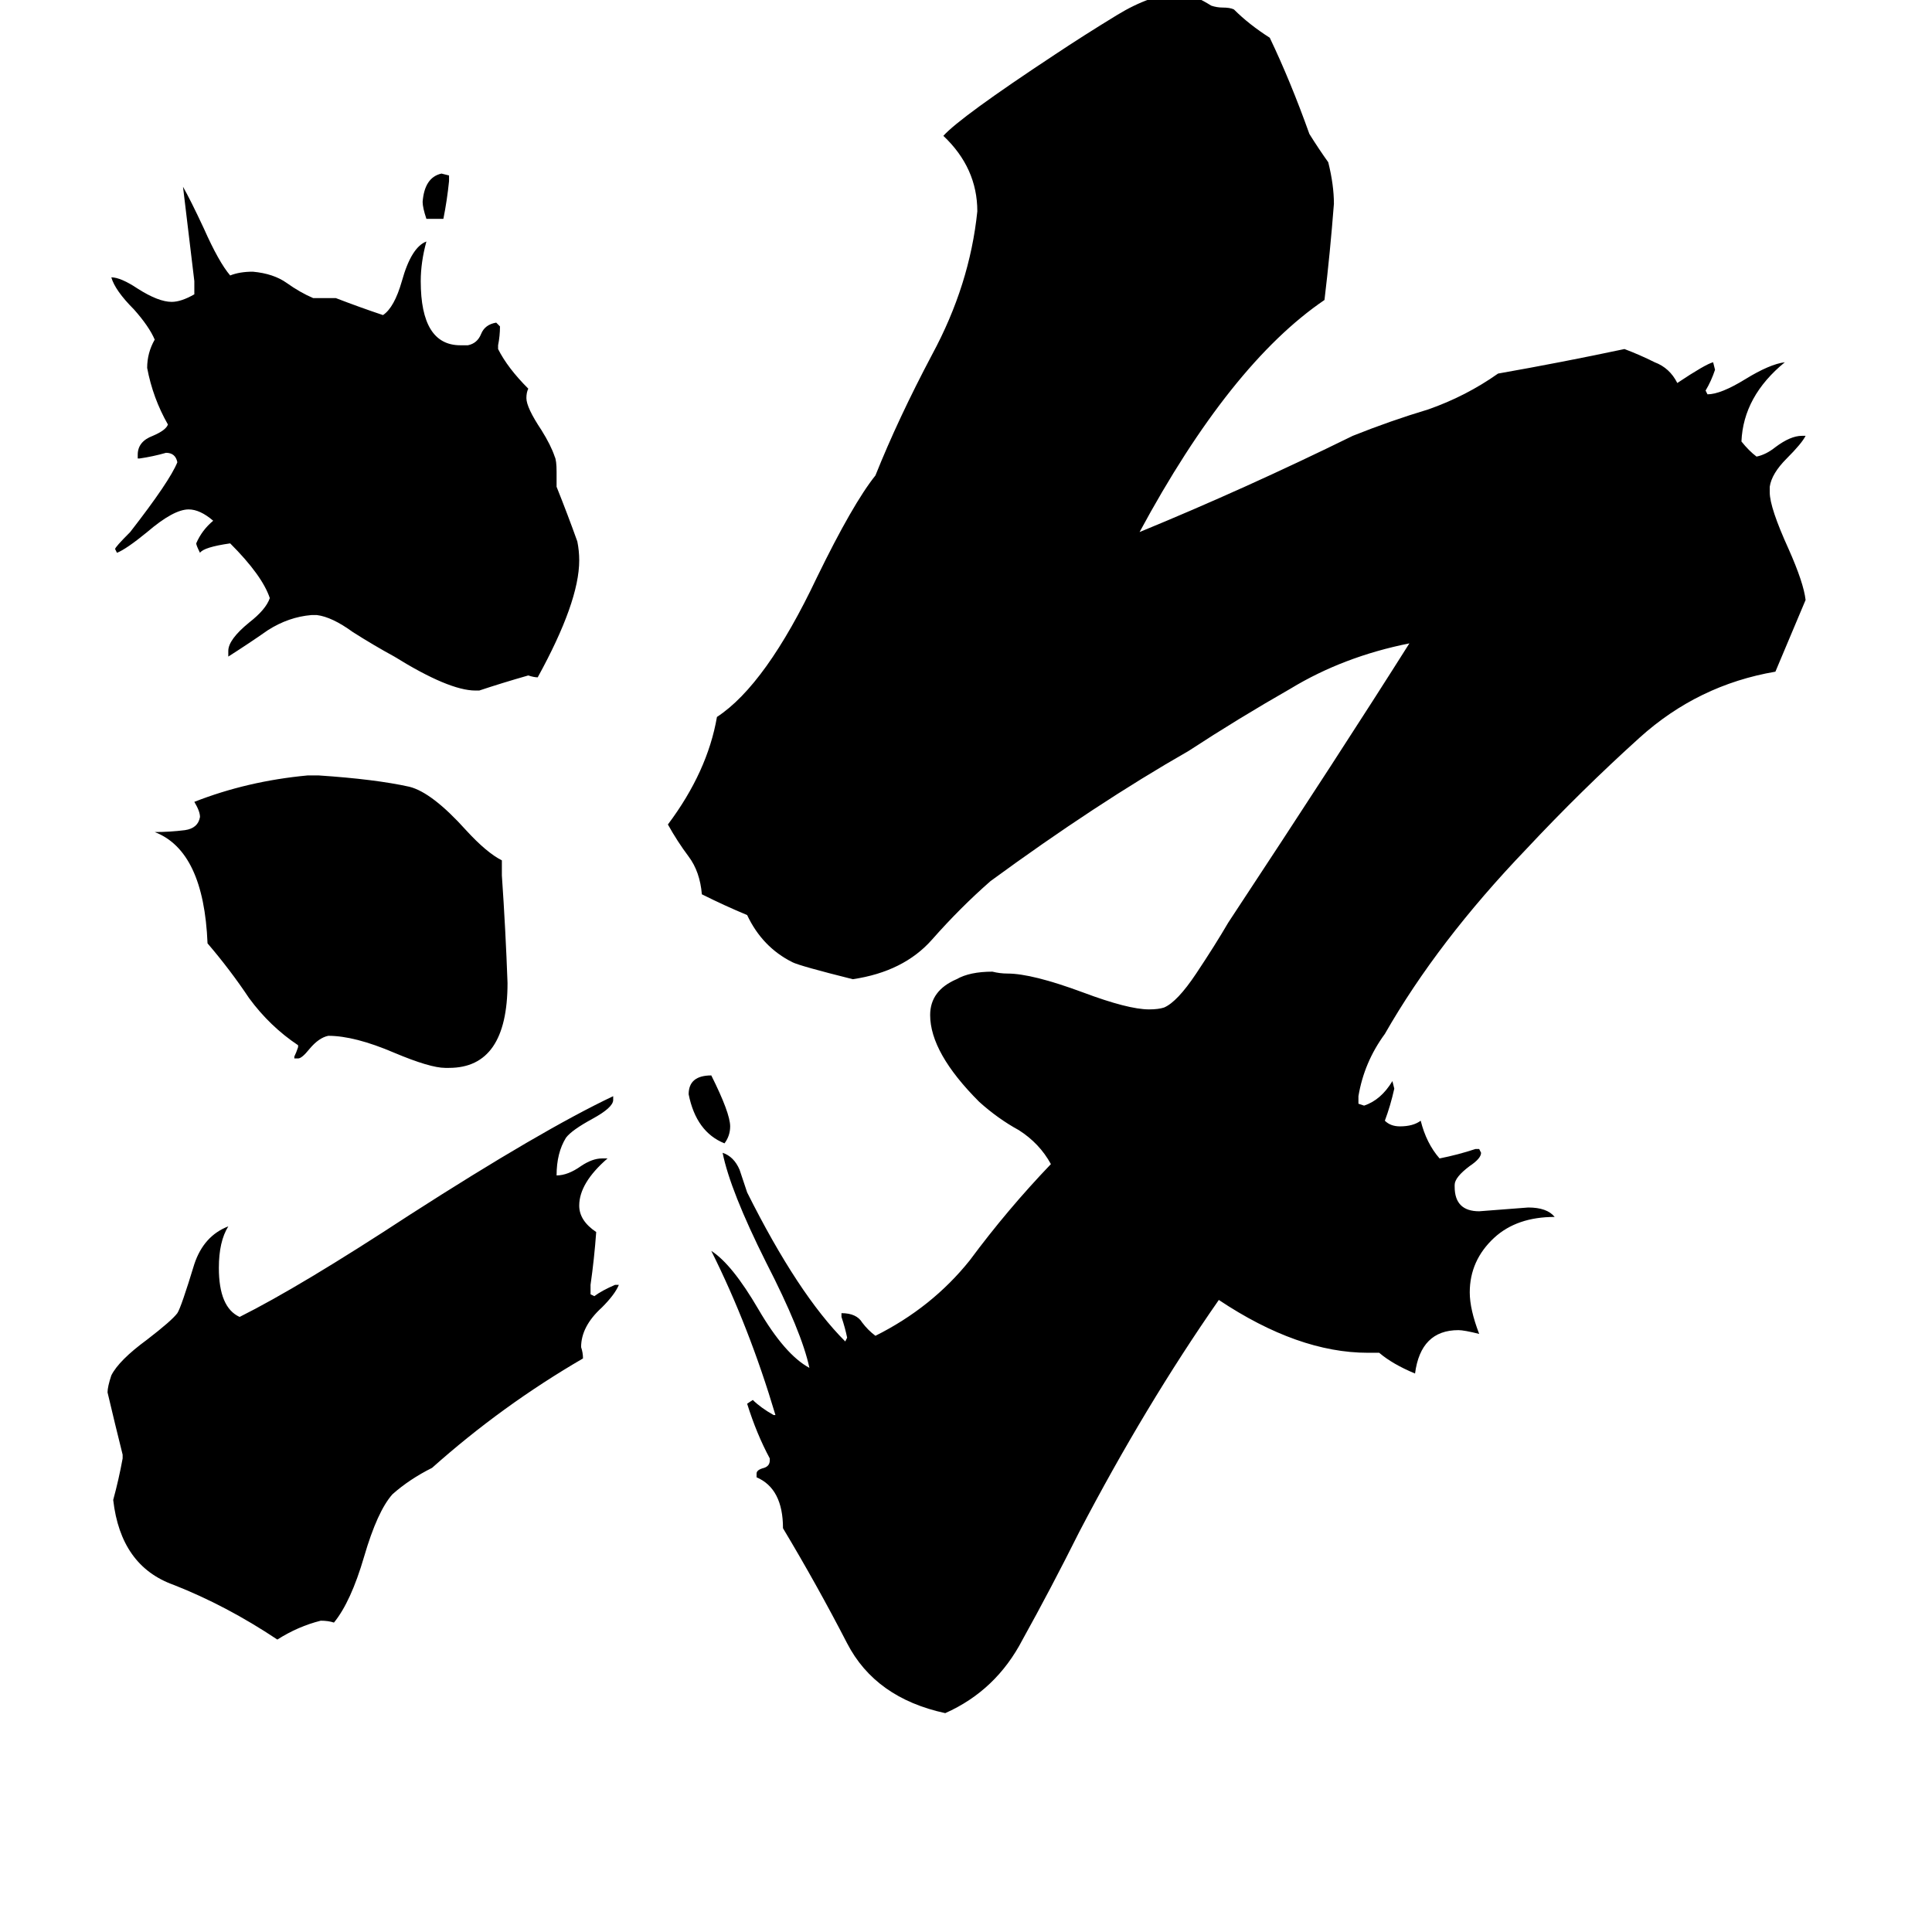 <svg xmlns="http://www.w3.org/2000/svg" viewBox="0 -800 1024 1024">
	<path fill="#000000" d="M235 -684H226Q224 -690 224 -693Q225 -706 234 -708L238 -707V-704Q237 -694 235 -684ZM384 -194Q369 -200 365 -220Q365 -230 377 -230Q387 -210 387 -203Q387 -198 384 -194ZM238 -234H236Q228 -234 209 -242Q188 -251 174 -251Q169 -250 164 -244Q160 -239 158 -239H156V-240Q157 -242 158 -245V-246Q143 -256 132 -271Q122 -286 110 -300Q108 -349 82 -359Q90 -359 98 -360Q105 -361 106 -367Q106 -370 103 -375Q131 -386 163 -389H169Q199 -387 217 -383Q229 -380 247 -360Q258 -348 266 -344V-336Q268 -307 269 -279Q269 -234 238 -234ZM254 -434H252Q238 -434 209 -452Q198 -458 187 -465Q176 -473 168 -474H165Q153 -473 142 -466Q132 -459 121 -452V-455Q121 -461 132 -470Q141 -477 143 -483Q139 -495 122 -512Q108 -510 106 -507Q104 -511 104 -512Q107 -519 113 -524Q106 -530 100 -530Q92 -530 78 -518Q67 -509 62 -507L61 -509Q61 -510 69 -518Q90 -545 94 -555Q93 -560 88 -560Q81 -558 74 -557H73V-559Q73 -566 81 -569Q88 -572 89 -575Q81 -589 78 -605Q78 -613 82 -620Q79 -627 71 -636Q61 -646 59 -653Q64 -653 73 -647Q84 -640 91 -640Q96 -640 103 -644V-651Q100 -676 97 -701Q101 -694 108 -679Q116 -661 122 -654Q127 -656 134 -656Q145 -655 152 -650Q159 -645 166 -642H178Q191 -637 203 -633Q209 -637 213 -651Q218 -669 226 -672Q223 -661 223 -651Q223 -617 244 -617H248Q253 -618 255 -623Q257 -628 263 -629L265 -627Q265 -622 264 -617V-615Q269 -605 280 -594Q279 -592 279 -589Q279 -584 287 -572Q292 -564 294 -558Q295 -556 295 -550V-542Q301 -527 306 -513Q307 -508 307 -503Q307 -481 285 -441Q283 -441 280 -442Q266 -438 254 -434ZM326 -119H328Q326 -114 319 -107Q308 -97 308 -86Q309 -83 309 -80Q266 -55 229 -22Q217 -16 208 -8Q200 1 193 25Q186 49 177 60Q174 59 170 59Q158 62 147 69Q120 51 92 40Q64 30 60 -5Q63 -16 65 -27V-29Q61 -45 57 -62Q57 -65 59 -71Q63 -79 78 -90Q91 -100 94 -104Q96 -107 103 -130Q108 -145 121 -150Q116 -142 116 -128Q116 -107 127 -102Q159 -118 217 -156Q287 -201 325 -219V-217Q325 -213 314 -207Q303 -201 300 -197Q295 -189 295 -177Q301 -177 308 -182Q314 -186 319 -186H322Q307 -173 307 -161Q307 -153 316 -147Q315 -133 313 -119V-114L315 -113Q319 -116 326 -119ZM731 -83H725Q688 -83 646 -111Q607 -55 572 12Q557 42 542 69Q528 96 501 108Q464 100 449 71Q433 40 415 10Q415 -11 401 -17V-19Q401 -21 405 -22Q408 -23 408 -26V-27Q401 -40 396 -56L399 -58Q403 -54 410 -50H411Q397 -97 377 -137Q388 -130 402 -106Q416 -82 429 -75Q425 -94 406 -131Q387 -169 383 -189Q389 -187 392 -180Q394 -174 396 -168Q423 -114 448 -89L449 -91Q448 -96 446 -102V-104Q454 -104 457 -99Q460 -95 464 -92Q494 -107 514 -132Q534 -159 557 -183Q551 -194 540 -201Q529 -207 519 -216Q493 -242 493 -262Q493 -275 507 -281Q514 -285 526 -285Q530 -284 534 -284Q547 -284 574 -274Q598 -265 609 -265Q614 -265 617 -266Q624 -269 634 -284Q644 -299 651 -311Q711 -402 747 -459Q712 -452 684 -435Q656 -419 630 -402Q581 -374 525 -333Q509 -319 494 -302Q479 -285 452 -281Q424 -288 420 -290Q404 -298 396 -315Q384 -320 372 -326Q371 -338 365 -346Q359 -354 354 -363Q375 -391 380 -420Q406 -437 433 -494Q452 -533 464 -548Q476 -578 494 -612Q514 -649 518 -688Q518 -711 500 -728Q509 -738 559 -771Q574 -781 592 -792Q610 -803 626 -804H627Q634 -802 642 -797Q645 -796 648 -796Q652 -796 654 -795Q662 -787 673 -780Q684 -757 694 -729Q699 -721 704 -714Q707 -702 707 -692Q705 -666 702 -641Q652 -607 604 -518Q660 -541 717 -569Q737 -577 757 -583Q777 -590 794 -602Q828 -608 861 -615Q869 -612 877 -608Q885 -605 889 -597Q904 -607 908 -608L909 -604Q907 -598 904 -593L905 -591Q912 -591 925 -599Q938 -607 946 -608Q924 -590 923 -566Q927 -561 931 -558Q936 -559 941 -563Q949 -569 955 -569H957Q955 -565 947 -557Q939 -549 938 -542V-539Q938 -531 948 -509Q956 -491 957 -482Q949 -463 941 -444Q900 -437 869 -409Q838 -381 809 -350Q762 -301 734 -252Q723 -237 720 -219V-215L723 -214Q732 -217 738 -227L739 -223Q737 -214 734 -206Q737 -203 742 -203Q749 -203 753 -206Q756 -194 763 -186Q773 -188 782 -191H784L785 -189Q785 -186 779 -182Q771 -176 771 -172V-171Q771 -158 784 -158Q797 -159 810 -160Q820 -160 824 -155Q804 -155 792 -144Q779 -132 779 -115Q779 -106 784 -93Q776 -95 773 -95Q753 -95 750 -72Q738 -77 731 -83Z"/>
</svg>